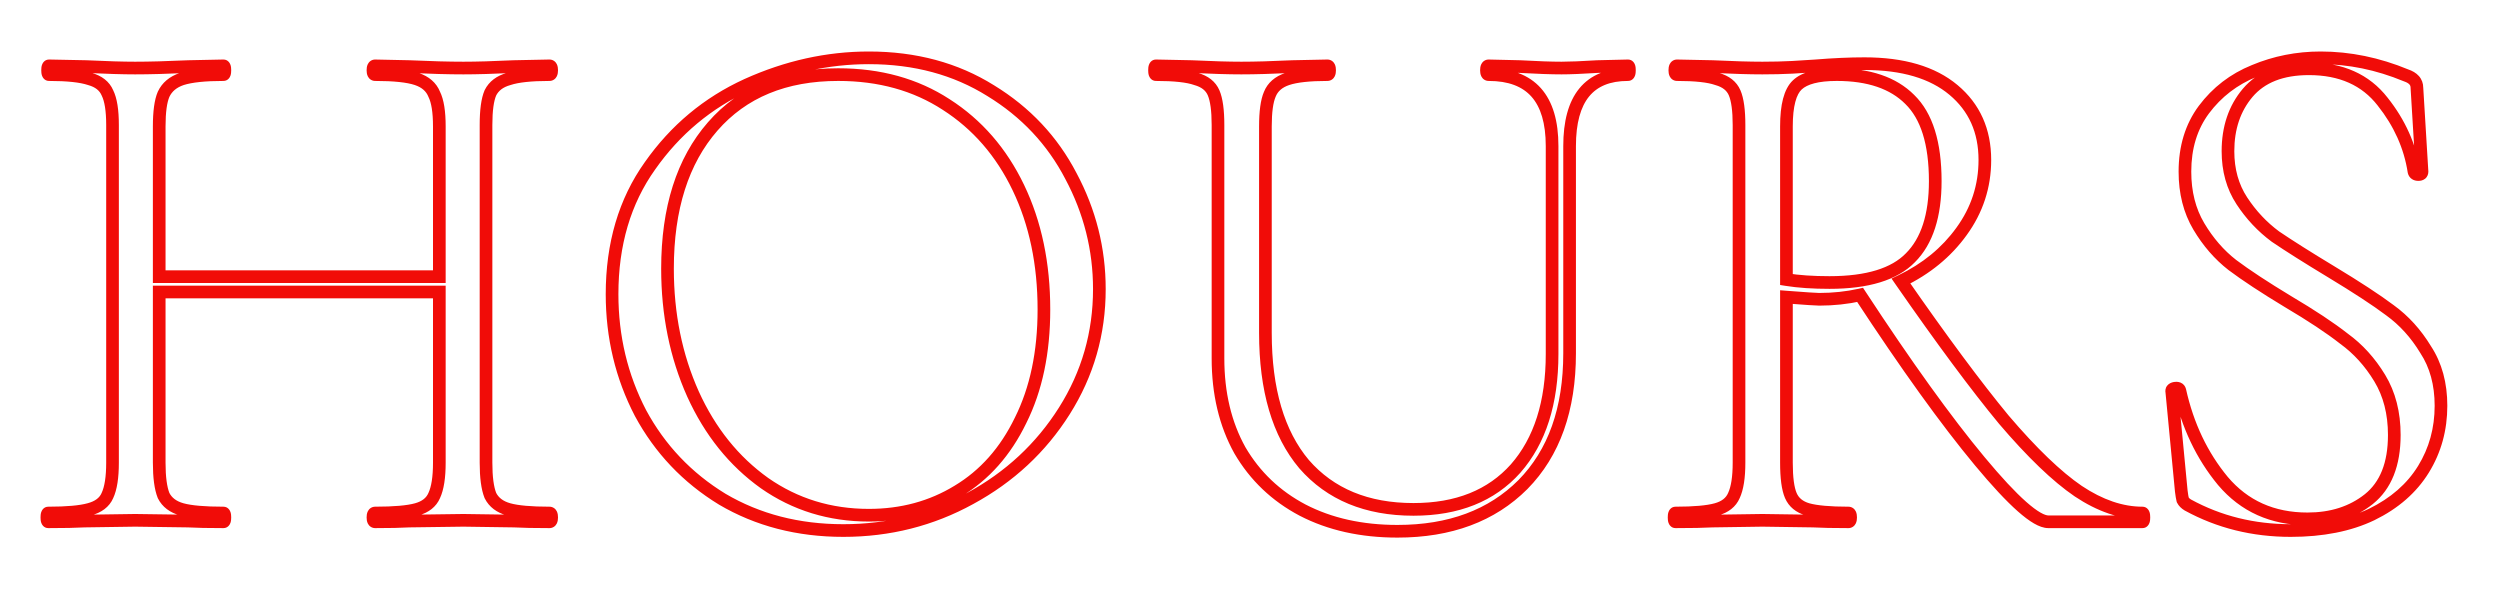 <svg width="987" height="233" viewBox="0 0 987 233" fill="none" xmlns="http://www.w3.org/2000/svg">
<g filter="url(#filter0_dd)">
<path d="M202.824 205.712L202.963 203.216L202.911 203.213L202.86 203.212L202.824 205.712ZM182.952 205.424L182.988 202.924L182.953 202.924L182.918 202.924L182.952 205.424ZM161.64 205.712L161.606 203.212L161.55 203.213L161.493 203.216L161.64 205.712ZM171.432 195.632L169.167 194.575L169.15 194.611L169.134 194.647L171.432 195.632ZM173.448 115.28H175.948V112.78H173.448V115.28ZM62.856 115.28V112.78H60.356V115.28H62.856ZM64.584 195.632L62.263 196.56L62.301 196.657L62.348 196.75L64.584 195.632ZM74.088 205.712L74.227 203.216L74.175 203.213L74.123 203.212L74.088 205.712ZM53.352 205.424L53.387 202.924L53.351 202.924L53.316 202.924L53.352 205.424ZM33.48 205.712L33.444 203.212L33.392 203.213L33.341 203.216L33.48 205.712ZM35.208 201.104L34.572 198.686L34.555 198.691L34.539 198.695L35.208 201.104ZM42.408 195.632L40.142 194.575L40.126 194.611L40.11 194.647L42.408 195.632ZM42.408 36.656L40.11 37.641L40.139 37.708L40.172 37.774L42.408 36.656ZM35.496 31.184L34.705 33.556L34.766 33.576L34.827 33.593L35.496 31.184ZM19.368 26L19.417 23.5L19.392 23.5H19.368V26ZM34.056 26.288L34.175 23.791L34.14 23.789L34.105 23.788L34.056 26.288ZM74.376 26.288L74.324 23.788L74.293 23.789L74.263 23.791L74.376 26.288ZM88.2 26V23.5H88.174L88.148 23.5L88.2 26ZM71.784 31.184L71.031 28.8L71.012 28.806L70.993 28.812L71.784 31.184ZM64.584 37.232L62.319 36.175L62.302 36.211L62.286 36.247L64.584 37.232ZM62.856 109.232H60.356V111.732H62.856V109.232ZM173.448 109.232V111.732H175.948V109.232H173.448ZM171.432 37.232L169.111 38.16L169.149 38.257L169.196 38.35L171.432 37.232ZM164.52 31.184L165.311 28.812L165.311 28.812L164.52 31.184ZM148.104 26L148.157 23.501L148.131 23.5H148.104V26ZM161.64 26.288L161.754 23.791L161.723 23.789L161.693 23.789L161.64 26.288ZM202.824 26.288L202.773 23.788L202.739 23.789L202.705 23.791L202.824 26.288ZM216.936 26V23.5H216.911L216.885 23.5L216.936 26ZM200.808 31.184L201.477 33.593L201.538 33.576L201.599 33.556L200.808 31.184ZM193.608 36.656L191.372 35.538L191.339 35.604L191.31 35.671L193.608 36.656ZM193.608 195.632L191.287 196.56L191.325 196.657L191.372 196.75L193.608 195.632ZM216.936 205.044C216.643 205.044 216.274 204.963 215.927 204.732C215.596 204.511 215.424 204.247 215.348 204.094C215.277 203.951 215.271 203.875 215.28 203.927C215.288 203.973 215.3 204.081 215.3 204.272H220.3C220.3 203.568 220.225 202.668 219.82 201.858C219.6 201.417 219.248 200.937 218.701 200.572C218.138 200.197 217.517 200.044 216.936 200.044V205.044ZM215.3 204.272C215.3 204.463 215.288 204.571 215.28 204.617C215.271 204.669 215.277 204.593 215.348 204.45C215.424 204.297 215.596 204.033 215.927 203.812C216.274 203.581 216.643 203.5 216.936 203.5V208.5C217.517 208.5 218.138 208.347 218.701 207.972C219.248 207.607 219.6 207.127 219.82 206.686C220.225 205.876 220.3 204.976 220.3 204.272H215.3ZM216.936 203.5C211.003 203.5 206.351 203.404 202.963 203.216L202.685 208.208C206.209 208.404 210.965 208.5 216.936 208.5V203.5ZM202.86 203.212L182.988 202.924L182.916 207.924L202.788 208.212L202.86 203.212ZM182.918 202.924L161.606 203.212L161.674 208.212L182.986 207.924L182.918 202.924ZM161.493 203.216C158.301 203.404 153.846 203.5 148.104 203.5V208.5C153.882 208.5 158.451 208.404 161.787 208.208L161.493 203.216ZM148.104 203.5C148.397 203.5 148.766 203.581 149.113 203.812C149.444 204.033 149.616 204.297 149.692 204.45C149.763 204.593 149.769 204.669 149.76 204.617C149.752 204.571 149.74 204.463 149.74 204.272H144.74C144.74 204.976 144.815 205.876 145.22 206.686C145.44 207.127 145.792 207.607 146.339 207.972C146.902 208.347 147.523 208.5 148.104 208.5V203.5ZM149.74 204.272C149.74 204.081 149.752 203.973 149.76 203.927C149.769 203.875 149.763 203.951 149.692 204.094C149.616 204.247 149.444 204.511 149.113 204.732C148.766 204.963 148.397 205.044 148.104 205.044V200.044C147.523 200.044 146.902 200.197 146.339 200.572C145.792 200.937 145.44 201.417 145.22 201.858C144.815 202.668 144.74 203.568 144.74 204.272H149.74ZM148.104 205.044C155.628 205.044 161.387 204.569 165.189 203.513L163.851 198.695C160.741 199.559 155.556 200.044 148.104 200.044V205.044ZM165.189 203.513C169.193 202.4 172.212 200.159 173.73 196.617L169.134 194.647C168.348 196.481 166.759 197.887 163.851 198.695L165.189 203.513ZM173.697 196.689C175.275 193.309 175.948 188.547 175.948 182.672H170.948C170.948 188.317 170.277 192.195 169.167 194.575L173.697 196.689ZM175.948 182.672V115.28H170.948V182.672H175.948ZM173.448 112.78H62.856V117.78H173.448V112.78ZM60.356 115.28V182.672H65.356V115.28H60.356ZM60.356 182.672C60.356 188.525 60.931 193.231 62.263 196.56L66.905 194.704C65.933 192.273 65.356 188.339 65.356 182.672H60.356ZM62.348 196.75C64.069 200.193 67.121 202.403 71.115 203.513L72.453 198.695C69.535 197.885 67.787 196.447 66.82 194.514L62.348 196.75ZM71.115 203.513C74.917 204.569 80.676 205.044 88.2 205.044V200.044C80.748 200.044 75.563 199.559 72.453 198.695L71.115 203.513ZM88.2 205.044C87.59 205.044 87.049 204.785 86.684 204.42C86.38 204.116 86.28 203.825 86.26 203.767C86.226 203.664 86.276 203.769 86.276 204.272H91.276C91.276 203.623 91.23 202.864 91.004 202.185C90.799 201.571 90.053 200.044 88.2 200.044V205.044ZM86.276 204.272C86.276 204.775 86.226 204.88 86.26 204.777C86.28 204.719 86.38 204.428 86.684 204.124C87.049 203.759 87.59 203.5 88.2 203.5V208.5C90.053 208.5 90.799 206.973 91.004 206.359C91.23 205.68 91.276 204.921 91.276 204.272H86.276ZM88.2 203.5C82.266 203.5 77.615 203.404 74.227 203.216L73.949 208.208C77.473 208.404 82.23 208.5 88.2 208.5V203.5ZM74.123 203.212L53.387 202.924L53.317 207.924L74.053 208.212L74.123 203.212ZM53.316 202.924L33.444 203.212L33.516 208.212L53.388 207.924L53.316 202.924ZM33.341 203.216C29.954 203.404 25.207 203.5 19.08 203.5V208.5C25.241 208.5 30.094 208.404 33.619 208.208L33.341 203.216ZM19.08 203.5C19.69 203.5 20.23 203.759 20.596 204.124C20.9 204.428 21 204.719 21.02 204.777C21.054 204.88 21.004 204.775 21.004 204.272H16.004C16.004 204.921 16.05 205.68 16.276 206.359C16.481 206.973 17.227 208.5 19.08 208.5V203.5ZM21.004 204.272C21.004 203.769 21.054 203.664 21.02 203.767C21 203.825 20.9 204.116 20.596 204.42C20.23 204.785 19.69 205.044 19.08 205.044V200.044C17.227 200.044 16.481 201.571 16.276 202.185C16.05 202.864 16.004 203.623 16.004 204.272H21.004ZM19.08 205.044C26.419 205.044 32.078 204.568 35.877 203.513L34.539 198.695C31.426 199.56 26.333 200.044 19.08 200.044V205.044ZM35.844 203.522C40.002 202.428 43.166 200.21 44.706 196.617L40.11 194.647C39.346 196.43 37.71 197.86 34.572 198.686L35.844 203.522ZM44.673 196.689C46.251 193.309 46.924 188.547 46.924 182.672H41.924C41.924 188.317 41.253 192.195 40.142 194.575L44.673 196.689ZM46.924 182.672V49.328H41.924V182.672H46.924ZM46.924 49.328C46.924 43.473 46.257 38.764 44.644 35.538L40.172 37.774C41.247 39.924 41.924 43.663 41.924 49.328H46.924ZM44.706 35.671C43.188 32.129 40.169 29.887 36.165 28.775L34.827 33.593C37.735 34.401 39.324 35.807 40.11 37.641L44.706 35.671ZM36.287 28.812C32.431 27.527 26.72 26.956 19.368 26.956V31.956C26.608 31.956 31.649 32.537 34.705 33.556L36.287 28.812ZM19.368 26.956C19.978 26.956 20.518 27.215 20.884 27.58C21.188 27.884 21.288 28.175 21.308 28.233C21.342 28.336 21.292 28.231 21.292 27.728H16.292C16.292 28.377 16.338 29.136 16.564 29.815C16.769 30.429 17.515 31.956 19.368 31.956V26.956ZM21.292 27.728C21.292 27.225 21.342 27.12 21.308 27.223C21.288 27.281 21.188 27.572 20.884 27.876C20.518 28.241 19.978 28.5 19.368 28.5V23.5C17.515 23.5 16.769 25.027 16.564 25.641C16.338 26.32 16.292 27.079 16.292 27.728H21.292ZM19.319 28.5L34.007 28.788L34.105 23.788L19.417 23.5L19.319 28.5ZM33.937 28.785C42.018 29.17 48.495 29.364 53.352 29.364V24.364C48.609 24.364 42.222 24.174 34.175 23.791L33.937 28.785ZM53.352 29.364C58.972 29.364 66.021 29.17 74.49 28.785L74.263 23.791C65.835 24.174 58.868 24.364 53.352 24.364V29.364ZM74.428 28.788L88.252 28.5L88.148 23.5L74.324 23.788L74.428 28.788ZM88.2 28.5C87.59 28.5 87.049 28.241 86.684 27.876C86.38 27.572 86.28 27.281 86.26 27.223C86.226 27.12 86.276 27.225 86.276 27.728H91.276C91.276 27.079 91.23 26.32 91.004 25.641C90.799 25.027 90.053 23.5 88.2 23.5V28.5ZM86.276 27.728C86.276 28.231 86.226 28.336 86.26 28.233C86.28 28.175 86.38 27.884 86.684 27.58C87.049 27.215 87.59 26.956 88.2 26.956V31.956C90.053 31.956 90.799 30.429 91.004 29.815C91.23 29.136 91.276 28.377 91.276 27.728H86.276ZM88.2 26.956C80.836 26.956 75.053 27.53 71.031 28.8L72.537 33.568C75.811 32.534 80.972 31.956 88.2 31.956V26.956ZM70.993 28.812C66.99 30.147 63.996 32.58 62.319 36.175L66.85 38.289C67.86 36.124 69.665 34.525 72.575 33.556L70.993 28.812ZM62.286 36.247C60.926 39.421 60.356 44.07 60.356 49.904H65.356C65.356 44.218 65.938 40.419 66.882 38.217L62.286 36.247ZM60.356 49.904V109.232H65.356V49.904H60.356ZM62.856 111.732H173.448V106.732H62.856V111.732ZM175.948 109.232V49.904H170.948V109.232H175.948ZM175.948 49.904C175.948 44.049 175.281 39.34 173.668 36.114L169.196 38.35C170.271 40.5 170.948 44.239 170.948 49.904H175.948ZM173.753 36.303C172.279 32.619 169.329 30.152 165.311 28.812L163.729 33.556C166.623 34.52 168.281 36.085 169.111 38.16L173.753 36.303ZM165.311 28.812C161.451 27.526 155.639 26.956 148.104 26.956V31.956C155.545 31.956 160.677 32.538 163.729 33.556L165.311 28.812ZM148.104 26.956C148.397 26.956 148.766 27.037 149.113 27.268C149.444 27.489 149.616 27.753 149.692 27.906C149.763 28.049 149.769 28.125 149.76 28.073C149.752 28.027 149.74 27.919 149.74 27.728H144.74C144.74 28.432 144.815 29.332 145.22 30.142C145.44 30.583 145.792 31.063 146.339 31.428C146.902 31.803 147.523 31.956 148.104 31.956V26.956ZM149.74 27.728C149.74 27.537 149.752 27.428 149.76 27.383C149.769 27.331 149.763 27.407 149.692 27.55C149.616 27.703 149.444 27.967 149.113 28.188C148.766 28.419 148.397 28.5 148.104 28.5V23.5C147.523 23.5 146.902 23.652 146.339 24.028C145.792 24.393 145.44 24.873 145.22 25.314C144.815 26.124 144.74 27.024 144.74 27.728H149.74ZM148.051 28.499L161.587 28.787L161.693 23.789L148.157 23.501L148.051 28.499ZM161.526 28.785C169.997 29.17 177.141 29.364 182.952 29.364V24.364C177.243 24.364 170.179 24.174 161.754 23.791L161.526 28.785ZM182.952 29.364C188.191 29.364 194.858 29.17 202.943 28.785L202.705 23.791C194.662 24.174 188.081 24.364 182.952 24.364V29.364ZM202.875 28.788L216.987 28.5L216.885 23.5L202.773 23.788L202.875 28.788ZM216.936 28.5C216.643 28.5 216.274 28.419 215.927 28.188C215.596 27.967 215.424 27.703 215.348 27.55C215.277 27.407 215.271 27.331 215.28 27.383C215.288 27.428 215.3 27.537 215.3 27.728H220.3C220.3 27.024 220.225 26.124 219.82 25.314C219.6 24.873 219.248 24.393 218.701 24.028C218.138 23.653 217.517 23.5 216.936 23.5V28.5ZM215.3 27.728C215.3 27.919 215.288 28.027 215.28 28.073C215.271 28.125 215.277 28.049 215.348 27.906C215.424 27.753 215.596 27.489 215.927 27.268C216.274 27.037 216.643 26.956 216.936 26.956V31.956C217.517 31.956 218.138 31.803 218.701 31.428C219.248 31.063 219.6 30.583 219.82 30.142C220.225 29.332 220.3 28.432 220.3 27.728H215.3ZM216.936 26.956C209.585 26.956 203.873 27.527 200.017 28.812L201.599 33.556C204.655 32.537 209.695 31.956 216.936 31.956V26.956ZM200.139 28.775C196.145 29.884 193.093 32.095 191.372 35.538L195.844 37.774C196.811 35.841 198.559 34.403 201.477 33.593L200.139 28.775ZM191.31 35.671C189.95 38.845 189.38 43.494 189.38 49.328H194.38C194.38 43.642 194.962 39.843 195.906 37.641L191.31 35.671ZM189.38 49.328V182.672H194.38V49.328H189.38ZM189.38 182.672C189.38 188.525 189.955 193.231 191.287 196.56L195.929 194.704C194.957 192.273 194.38 188.339 194.38 182.672H189.38ZM191.372 196.75C193.093 200.193 196.145 202.403 200.139 203.513L201.477 198.695C198.559 197.885 196.811 196.447 195.844 194.514L191.372 196.75ZM200.139 203.513C203.938 204.568 209.597 205.044 216.936 205.044V200.044C209.683 200.044 204.59 199.56 201.477 198.695L200.139 203.513ZM285.131 197.072L283.828 199.205L283.845 199.216L283.862 199.226L285.131 197.072ZM252.875 163.088L250.657 164.241L250.666 164.259L250.676 164.277L252.875 163.088ZM256.619 65.456L258.655 66.906L258.66 66.9L258.665 66.893L256.619 65.456ZM294.923 33.488L293.895 31.209L293.885 31.214L294.923 33.488ZM391.115 35.792L389.79 37.912L389.801 37.919L389.812 37.925L391.115 35.792ZM422.795 69.488L420.578 70.642L420.584 70.654L420.59 70.666L422.795 69.488ZM383.051 196.784L381.858 194.587L381.846 194.593L383.051 196.784ZM378.155 193.904L376.869 191.76L376.86 191.765L376.852 191.771L378.155 193.904ZM402.923 165.968L400.687 164.85L400.68 164.864L400.673 164.878L402.923 165.968ZM402.059 74.096L399.805 75.177L399.805 75.177L402.059 74.096ZM373.547 41.264L372.184 43.359L372.191 43.364L372.199 43.369L373.547 41.264ZM281.387 49.904L279.504 48.26L279.504 48.26L281.387 49.904ZM273.611 155.6L271.33 156.623L271.335 156.635L273.611 155.6ZM301.835 190.736L300.382 192.77L300.393 192.778L300.404 192.786L301.835 190.736ZM332.939 206.956C315.485 206.956 299.995 202.926 286.4 194.918L283.862 199.226C298.3 207.73 314.682 211.956 332.939 211.956V206.956ZM286.435 194.939C272.986 186.72 262.544 175.718 255.075 161.899L250.676 164.277C258.567 178.874 269.628 190.528 283.828 199.205L286.435 194.939ZM255.093 161.935C247.798 147.906 244.143 132.655 244.143 116.144H239.143C239.143 133.425 242.976 149.47 250.657 164.241L255.093 161.935ZM244.143 116.144C244.143 96.808 249.017 80.438 258.655 66.906L254.583 64.005C244.254 78.506 239.143 95.928 239.143 116.144H244.143ZM258.665 66.893C268.398 53.043 280.821 42.678 295.962 35.762L293.885 31.214C277.922 38.505 264.809 49.453 254.574 64.019L258.665 66.893ZM295.951 35.767C311.392 28.8 327.074 25.332 343.019 25.332V20.332C326.324 20.332 309.943 23.968 293.895 31.209L295.951 35.767ZM343.019 25.332C360.848 25.332 376.41 29.549 389.79 37.912L392.44 33.672C378.173 24.755 361.67 20.332 343.019 20.332V25.332ZM389.812 37.925C403.258 46.142 413.497 57.04 420.578 70.642L425.013 68.334C417.501 53.904 406.621 42.338 392.419 33.659L389.812 37.925ZM420.59 70.666C427.886 84.323 431.527 98.799 431.527 114.128H436.527C436.527 97.969 432.68 82.685 425 68.31L420.59 70.666ZM431.527 114.128C431.527 131.134 427.05 146.702 418.09 160.889L422.317 163.559C431.789 148.562 436.527 132.066 436.527 114.128H431.527ZM418.09 160.889C409.108 175.11 397.045 186.338 381.858 194.587L384.245 198.981C400.162 190.334 412.867 178.522 422.317 163.559L418.09 160.889ZM381.846 194.593C366.867 202.832 350.579 206.956 332.939 206.956V211.956C351.396 211.956 368.516 207.632 384.256 198.975L381.846 194.593ZM343.019 205.908C356.5 205.908 368.669 202.631 379.459 196.037L376.852 191.771C366.905 197.849 355.651 200.908 343.019 200.908V205.908ZM379.441 196.048C390.463 189.435 399.033 179.734 405.173 167.058L400.673 164.878C394.909 176.778 386.967 185.701 376.869 191.76L379.441 196.048ZM405.159 167.086C411.512 154.38 414.639 139.389 414.639 122.192H409.639C409.639 138.787 406.622 152.98 400.687 164.85L405.159 167.086ZM414.639 122.192C414.639 103.83 411.219 87.419 404.314 73.015L399.805 75.177C406.339 88.805 409.639 104.458 409.639 122.192H414.639ZM404.314 73.015C397.406 58.609 387.601 47.298 374.896 39.159L372.199 43.369C384.07 50.974 393.272 61.551 399.805 75.177L404.314 73.015ZM374.911 39.169C362.358 30.999 347.662 26.956 330.923 26.956V31.956C346.824 31.956 360.545 35.785 372.184 43.359L374.911 39.169ZM330.923 26.956C309.215 26.956 291.964 33.991 279.504 48.26L283.27 51.548C294.619 38.553 310.392 31.956 330.923 31.956V26.956ZM279.504 48.26C267.091 62.475 261.031 81.845 261.031 106.064H266.031C266.031 82.667 271.875 64.597 283.27 51.548L279.504 48.26ZM261.031 106.064C261.031 124.429 264.452 141.295 271.33 156.623L275.892 154.577C269.33 139.953 266.031 123.795 266.031 106.064H261.031ZM271.335 156.635C278.22 171.78 287.896 183.852 300.382 192.77L303.288 188.702C291.582 180.34 282.443 168.988 275.887 154.565L271.335 156.635ZM300.404 192.786C312.938 201.539 327.17 205.908 343.019 205.908V200.908C328.149 200.908 314.925 196.829 303.267 188.686L300.404 192.786ZM587.711 26L587.769 23.501L587.74 23.5H587.711V26ZM600.095 26.288L600.234 23.792L600.194 23.79L600.153 23.789L600.095 26.288ZM630.623 26.288L630.564 23.789L630.515 23.79L630.467 23.793L630.623 26.288ZM642.719 26V23.5H642.69L642.66 23.501L642.719 26ZM601.247 191.312L603.015 193.08L603.022 193.073L603.029 193.066L601.247 191.312ZM514.271 201.392L513.105 203.603L513.113 203.608L513.122 203.612L514.271 201.392ZM489.503 177.776L487.318 178.99L487.331 179.014L487.345 179.038L489.503 177.776ZM479.135 36.656L476.837 37.641L476.837 37.641L479.135 36.656ZM472.223 31.184L471.391 33.541L471.472 33.57L471.554 33.593L472.223 31.184ZM456.383 26L456.434 23.5L456.409 23.5H456.383V26ZM470.495 26.288L470.614 23.791L470.58 23.789L470.546 23.788L470.495 26.288ZM510.239 26.288L510.187 23.788L510.154 23.789L510.12 23.791L510.239 26.288ZM524.063 26V23.5H524.037L524.011 23.5L524.063 26ZM508.223 31.184L507.433 28.812L507.433 28.812L508.223 31.184ZM501.311 37.232L503.609 38.217L503.621 38.189L503.632 38.16L501.311 37.232ZM514.847 183.248L512.934 184.857L512.948 184.874L512.962 184.89L514.847 183.248ZM598.367 184.976L600.232 186.641L600.239 186.633L600.247 186.625L598.367 184.976ZM615.267 57.68C615.267 47.955 613.115 40.194 608.373 34.852C603.58 29.453 596.531 26.956 587.711 26.956V31.956C595.596 31.956 601.075 34.163 604.634 38.172C608.243 42.237 610.267 48.589 610.267 57.68H615.267ZM587.711 26.956C588.005 26.956 588.373 27.037 588.72 27.268C589.051 27.489 589.223 27.753 589.299 27.906C589.371 28.049 589.376 28.125 589.367 28.073C589.36 28.027 589.347 27.919 589.347 27.728H584.347C584.347 28.432 584.422 29.332 584.827 30.142C585.047 30.583 585.399 31.063 585.947 31.428C586.509 31.803 587.13 31.956 587.711 31.956V26.956ZM589.347 27.728C589.347 27.537 589.36 27.428 589.367 27.383C589.376 27.331 589.371 27.407 589.299 27.55C589.223 27.703 589.051 27.967 588.72 28.188C588.373 28.419 588.005 28.5 587.711 28.5V23.5C587.13 23.5 586.509 23.652 585.947 24.028C585.399 24.393 585.047 24.873 584.827 25.314C584.422 26.124 584.347 27.024 584.347 27.728H589.347ZM587.653 28.499L600.037 28.787L600.153 23.789L587.769 23.501L587.653 28.499ZM599.957 28.784C606.887 29.169 612.412 29.364 616.511 29.364V24.364C612.547 24.364 607.127 24.175 600.234 23.792L599.957 28.784ZM616.511 29.364C619.854 29.364 624.62 29.168 630.779 28.783L630.467 23.793C624.338 24.176 619.696 24.364 616.511 24.364V29.364ZM630.683 28.787L642.779 28.499L642.66 23.501L630.564 23.789L630.683 28.787ZM642.719 28.5C642.109 28.5 641.569 28.241 641.203 27.876C640.9 27.572 640.799 27.281 640.78 27.223C640.745 27.12 640.795 27.225 640.795 27.728H645.795C645.795 27.079 645.749 26.32 645.523 25.641C645.318 25.027 644.572 23.5 642.719 23.5V28.5ZM640.795 27.728C640.795 28.231 640.745 28.336 640.78 28.233C640.799 28.175 640.9 27.884 641.203 27.58C641.569 27.215 642.109 26.956 642.719 26.956V31.956C644.572 31.956 645.318 30.429 645.523 29.815C645.749 29.136 645.795 28.377 645.795 27.728H640.795ZM642.719 26.956C634.505 26.956 627.939 29.496 623.503 34.931C619.145 40.269 617.179 47.996 617.179 57.68H622.179C622.179 48.548 624.053 42.163 627.376 38.093C630.619 34.12 635.574 31.956 642.719 31.956V26.956ZM617.179 57.68V139.472H622.179V57.68H617.179ZM617.179 139.472C617.179 161.075 611.181 177.66 599.466 189.558L603.029 193.066C615.89 180.004 622.179 162.029 622.179 139.472H617.179ZM599.479 189.544C587.749 201.274 571.922 207.244 551.711 207.244V212.244C572.973 212.244 590.169 205.926 603.015 193.08L599.479 189.544ZM551.711 207.244C537.834 207.244 525.761 204.527 515.421 199.172L513.122 203.612C524.286 209.393 537.172 212.244 551.711 212.244V207.244ZM515.437 199.181C505.285 193.827 497.375 186.282 491.661 176.514L487.345 179.038C493.536 189.622 502.138 197.821 513.105 203.603L515.437 199.181ZM491.689 176.562C486.167 166.623 483.363 154.958 483.363 141.488H478.363C478.363 155.666 481.32 168.193 487.318 178.99L491.689 176.562ZM483.363 141.488V49.328H478.363V141.488H483.363ZM483.363 49.328C483.363 43.494 482.793 38.845 481.433 35.671L476.837 37.641C477.781 39.843 478.363 43.642 478.363 49.328H483.363ZM481.433 35.671C479.915 32.129 476.897 29.887 472.892 28.775L471.554 33.593C474.462 34.401 476.052 35.807 476.837 37.641L481.433 35.671ZM473.055 28.826C469.364 27.524 463.72 26.956 456.383 26.956V31.956C463.639 31.956 468.554 32.54 471.391 33.541L473.055 28.826ZM456.383 26.956C456.994 26.956 457.534 27.215 457.899 27.58C458.203 27.884 458.303 28.175 458.323 28.233C458.357 28.336 458.307 28.231 458.307 27.728H453.307C453.307 28.377 453.353 29.136 453.58 29.815C453.784 30.429 454.531 31.956 456.383 31.956V26.956ZM458.307 27.728C458.307 27.225 458.357 27.12 458.323 27.223C458.303 27.281 458.203 27.572 457.899 27.876C457.534 28.241 456.994 28.5 456.383 28.5V23.5C454.531 23.5 453.784 25.027 453.58 25.641C453.353 26.32 453.307 27.079 453.307 27.728H458.307ZM456.332 28.5L470.444 28.788L470.546 23.788L456.434 23.5L456.332 28.5ZM470.376 28.785C478.459 29.17 485.031 29.364 490.079 29.364V24.364C485.143 24.364 478.659 24.174 470.614 23.791L470.376 28.785ZM490.079 29.364C495.509 29.364 502.272 29.17 510.358 28.785L510.12 23.791C502.078 24.174 495.401 24.364 490.079 24.364V29.364ZM510.291 28.788L524.115 28.5L524.011 23.5L510.187 23.788L510.291 28.788ZM524.063 28.5C523.77 28.5 523.401 28.419 523.055 28.188C522.723 27.967 522.551 27.703 522.475 27.55C522.404 27.407 522.399 27.331 522.407 27.383C522.415 27.428 522.427 27.537 522.427 27.728H527.427C527.427 27.024 527.353 26.124 526.947 25.314C526.727 24.873 526.375 24.393 525.828 24.028C525.265 23.652 524.645 23.5 524.063 23.5V28.5ZM522.427 27.728C522.427 27.919 522.415 28.027 522.407 28.073C522.399 28.125 522.404 28.049 522.475 27.906C522.551 27.753 522.723 27.489 523.055 27.268C523.401 27.037 523.77 26.956 524.063 26.956V31.956C524.645 31.956 525.265 31.803 525.828 31.428C526.375 31.063 526.727 30.583 526.947 30.142C527.353 29.332 527.427 28.432 527.427 27.728H522.427ZM524.063 26.956C516.895 26.956 511.284 27.529 507.433 28.812L509.014 33.556C512.075 32.535 517.023 31.956 524.063 31.956V26.956ZM507.433 28.812C503.414 30.152 500.464 32.619 498.99 36.303L503.632 38.16C504.463 36.085 506.121 34.52 509.014 33.556L507.433 28.812ZM499.013 36.247C497.653 39.421 497.083 44.07 497.083 49.904H502.083C502.083 44.218 502.665 40.419 503.609 38.217L499.013 36.247ZM497.083 49.904V131.408H502.083V49.904H497.083ZM497.083 131.408C497.083 154.217 502.247 172.154 512.934 184.857L516.76 181.639C507.095 170.15 502.083 153.527 502.083 131.408H497.083ZM512.962 184.89C523.886 197.432 539.026 203.604 558.047 203.604V198.604C540.204 198.604 526.544 192.872 516.732 181.606L512.962 184.89ZM558.047 203.604C575.885 203.604 590.064 198.029 600.232 186.641L596.502 183.311C587.471 193.427 574.77 198.604 558.047 198.604V203.604ZM600.247 186.625C610.36 175.096 615.267 159.37 615.267 139.76H610.267C610.267 158.55 605.575 172.968 596.488 183.327L600.247 186.625ZM615.267 139.76V57.68H610.267V139.76H615.267ZM781.605 182.096L779.683 183.694L779.683 183.694L781.605 182.096ZM734.373 116.432L736.464 115.062L735.517 113.617L733.831 113.992L734.373 116.432ZM705.285 117.296L705.477 114.803L702.785 114.596V117.296H705.285ZM707.013 195.632L704.715 196.617L704.715 196.617L707.013 195.632ZM713.637 201.104L712.932 203.502L712.95 203.508L712.968 203.513L713.637 201.104ZM715.653 205.712L715.792 203.216L715.74 203.213L715.689 203.212L715.653 205.712ZM695.781 205.424L695.817 202.924L695.781 202.924L695.744 202.924L695.781 205.424ZM676.197 205.712L676.16 203.212L676.109 203.213L676.058 203.216L676.197 205.712ZM677.637 201.104L678.306 203.513L678.306 203.513L677.637 201.104ZM684.549 195.632L682.284 194.575L682.267 194.611L682.251 194.647L684.549 195.632ZM684.837 36.656L682.539 37.641L682.539 37.641L684.837 36.656ZM677.925 31.184L677.093 33.541L677.174 33.57L677.256 33.593L677.925 31.184ZM662.085 26L662.136 23.5L662.111 23.5H662.085V26ZM676.197 26.288L676.316 23.791L676.282 23.789L676.248 23.788L676.197 26.288ZM707.589 26.576L707.458 24.079L707.458 24.079L707.589 26.576ZM716.805 26L716.997 28.493L717.007 28.492L716.805 26ZM771.237 35.504L769.632 37.421L769.632 37.421L771.237 35.504ZM774.405 91.376L772.383 89.906L772.377 89.914L774.405 91.376ZM750.501 110.96L749.418 108.707L746.775 109.977L748.447 112.386L750.501 110.96ZM791.109 165.68L789.182 167.272L789.194 167.287L789.207 167.302L791.109 165.68ZM820.485 193.904L819.077 195.97L819.087 195.977L819.098 195.984L820.485 193.904ZM705.285 110.384H702.785V112.516L704.89 112.853L705.285 110.384ZM754.245 101.744L752.477 99.976L752.464 99.989L752.451 100.003L754.245 101.744ZM753.957 39.248L752.189 41.016L752.202 41.029L752.215 41.041L753.957 39.248ZM845.829 205.044C845.219 205.044 844.679 204.785 844.313 204.42C844.009 204.116 843.909 203.825 843.889 203.767C843.855 203.664 843.905 203.769 843.905 204.272H848.905C848.905 203.623 848.859 202.864 848.633 202.185C848.428 201.571 847.682 200.044 845.829 200.044V205.044ZM843.905 204.272C843.905 204.775 843.855 204.88 843.889 204.777C843.909 204.719 844.009 204.428 844.313 204.124C844.679 203.759 845.219 203.5 845.829 203.5V208.5C847.682 208.5 848.428 206.973 848.633 206.359C848.859 205.68 848.905 204.921 848.905 204.272H843.905ZM845.829 203.5H808.677V208.5H845.829V203.5ZM808.677 203.5C808.116 203.5 807.105 203.246 805.533 202.34C804.003 201.458 802.151 200.081 799.964 198.15C795.592 194.29 790.119 188.427 783.527 180.498L779.683 183.694C786.339 191.701 792.002 197.79 796.654 201.898C798.979 203.951 801.111 205.562 803.037 206.672C804.921 207.758 806.838 208.5 808.677 208.5V203.5ZM783.527 180.498C770.365 164.665 754.679 142.864 736.464 115.062L732.282 117.802C750.547 145.68 766.349 167.655 779.683 183.694L783.527 180.498ZM733.831 113.992C728.833 115.102 723.639 115.66 718.245 115.66V120.66C723.987 120.66 729.545 120.066 734.915 118.872L733.831 113.992ZM718.245 115.66C717.216 115.66 713.029 115.384 705.477 114.803L705.093 119.789C712.517 120.36 716.97 120.66 718.245 120.66V115.66ZM702.785 117.296V182.672H707.785V117.296H702.785ZM702.785 182.672C702.785 188.684 703.352 193.436 704.715 196.617L709.311 194.647C708.37 192.452 707.785 188.564 707.785 182.672H702.785ZM704.715 196.617C706.21 200.106 709.083 202.37 712.932 203.502L714.342 198.706C711.663 197.918 710.12 196.534 709.311 194.647L704.715 196.617ZM712.968 203.513C716.767 204.568 722.426 205.044 729.765 205.044V200.044C722.512 200.044 717.419 199.56 714.306 198.695L712.968 203.513ZM729.765 205.044C729.472 205.044 729.103 204.963 728.756 204.732C728.425 204.511 728.253 204.247 728.177 204.094C728.106 203.951 728.1 203.875 728.109 203.927C728.117 203.973 728.129 204.081 728.129 204.272H733.129C733.129 203.568 733.054 202.668 732.649 201.858C732.429 201.417 732.077 200.937 731.53 200.572C730.967 200.197 730.346 200.044 729.765 200.044V205.044ZM728.129 204.272C728.129 204.463 728.117 204.571 728.109 204.617C728.1 204.669 728.106 204.593 728.177 204.45C728.253 204.297 728.425 204.033 728.756 203.812C729.103 203.581 729.472 203.5 729.765 203.5V208.5C730.346 208.5 730.967 208.347 731.53 207.972C732.077 207.607 732.429 207.127 732.649 206.686C733.054 205.876 733.129 204.976 733.129 204.272H728.129ZM729.765 203.5C723.832 203.5 719.18 203.404 715.792 203.216L715.514 208.208C719.038 208.404 723.794 208.5 729.765 208.5V203.5ZM715.689 203.212L695.817 202.924L695.745 207.924L715.617 208.212L715.689 203.212ZM695.744 202.924L676.16 203.212L676.234 208.212L695.818 207.924L695.744 202.924ZM676.058 203.216C672.672 203.404 667.83 203.5 661.509 203.5V208.5C667.86 208.5 672.81 208.404 676.336 208.208L676.058 203.216ZM661.509 203.5C662.119 203.5 662.659 203.759 663.025 204.124C663.329 204.428 663.429 204.719 663.449 204.777C663.483 204.88 663.433 204.775 663.433 204.272H658.433C658.433 204.921 658.479 205.68 658.705 206.359C658.91 206.973 659.656 208.5 661.509 208.5V203.5ZM663.433 204.272C663.433 203.769 663.483 203.664 663.449 203.767C663.429 203.825 663.329 204.116 663.025 204.42C662.659 204.785 662.119 205.044 661.509 205.044V200.044C659.656 200.044 658.91 201.571 658.705 202.185C658.479 202.864 658.433 203.623 658.433 204.272H663.433ZM661.509 205.044C668.848 205.044 674.507 204.568 678.306 203.513L676.968 198.695C673.855 199.56 668.762 200.044 661.509 200.044V205.044ZM678.306 203.513C682.31 202.4 685.329 200.159 686.847 196.617L682.251 194.647C681.465 196.481 679.876 197.887 676.968 198.695L678.306 203.513ZM686.814 196.689C688.392 193.309 689.065 188.547 689.065 182.672H684.065C684.065 188.317 683.394 192.195 682.284 194.575L686.814 196.689ZM689.065 182.672V49.328H684.065V182.672H689.065ZM689.065 49.328C689.065 43.494 688.495 38.845 687.135 35.671L682.539 37.641C683.483 39.843 684.065 43.642 684.065 49.328H689.065ZM687.135 35.671C685.617 32.129 682.598 29.887 678.594 28.775L677.256 33.593C680.164 34.401 681.753 35.807 682.539 37.641L687.135 35.671ZM678.757 28.826C675.066 27.524 669.422 26.956 662.085 26.956V31.956C669.34 31.956 674.256 32.54 677.093 33.541L678.757 28.826ZM662.085 26.956C662.378 26.956 662.747 27.037 663.094 27.268C663.425 27.489 663.597 27.753 663.673 27.906C663.744 28.049 663.75 28.125 663.741 28.073C663.733 28.027 663.721 27.919 663.721 27.728H658.721C658.721 28.432 658.796 29.332 659.201 30.142C659.421 30.583 659.773 31.063 660.32 31.428C660.883 31.803 661.504 31.956 662.085 31.956V26.956ZM663.721 27.728C663.721 27.537 663.733 27.428 663.741 27.383C663.75 27.331 663.744 27.407 663.673 27.55C663.597 27.703 663.425 27.967 663.094 28.188C662.747 28.419 662.378 28.5 662.085 28.5V23.5C661.504 23.5 660.883 23.652 660.32 24.028C659.773 24.393 659.421 24.873 659.201 25.314C658.796 26.124 658.721 27.024 658.721 27.728H663.721ZM662.034 28.5L676.146 28.788L676.248 23.788L662.136 23.5L662.034 28.5ZM676.078 28.785C684.161 29.17 690.733 29.364 695.781 29.364V24.364C690.845 24.364 684.361 24.174 676.316 23.791L676.078 28.785ZM695.781 29.364C700.042 29.364 704.023 29.267 707.72 29.073L707.458 24.079C703.859 24.269 699.968 24.364 695.781 24.364V29.364ZM707.72 29.073C711.38 28.88 714.474 28.687 716.997 28.493L716.613 23.507C714.144 23.697 711.094 23.888 707.458 24.079L707.72 29.073ZM717.007 28.492C724.059 27.92 730.422 27.636 736.101 27.636V22.636C730.26 22.636 723.759 22.928 716.603 23.508L717.007 28.492ZM736.101 27.636C750.919 27.636 761.979 31.014 769.632 37.421L772.842 33.587C763.983 26.17 751.619 22.636 736.101 22.636V27.636ZM769.632 37.421C777.277 43.821 781.121 52.313 781.121 63.152H786.121C786.121 50.951 781.709 41.011 772.842 33.587L769.632 37.421ZM781.121 63.152C781.121 72.987 778.219 81.881 772.383 89.906L776.427 92.846C782.879 83.975 786.121 74.053 786.121 63.152H781.121ZM772.377 89.914C766.69 97.802 759.06 104.071 749.418 108.707L751.584 113.213C761.91 108.249 770.216 101.462 776.433 92.838L772.377 89.914ZM748.447 112.386C764.593 135.644 778.174 153.947 789.182 167.272L793.036 164.088C782.156 150.917 768.665 132.74 752.555 109.534L748.447 112.386ZM789.207 167.302C800.404 180.43 810.363 190.028 819.077 195.97L821.893 191.838C813.711 186.26 804.086 177.042 793.011 164.058L789.207 167.302ZM819.098 195.984C828.043 201.947 836.966 205.044 845.829 205.044V200.044C838.18 200.044 830.207 197.381 821.872 191.824L819.098 195.984ZM704.89 112.853C709.856 113.647 715.658 114.036 722.277 114.036V109.036C715.84 109.036 710.314 108.657 705.68 107.915L704.89 112.853ZM722.277 114.036C737.512 114.036 749.005 110.733 756.039 103.485L752.451 100.003C746.813 105.811 736.994 109.036 722.277 109.036V114.036ZM756.013 103.512C763.193 96.332 766.537 85.485 766.537 71.504H761.537C761.537 84.787 758.353 94.1 752.477 99.976L756.013 103.512ZM766.537 71.504C766.537 56.243 763.126 44.67 755.699 37.455L752.215 41.041C758.228 46.882 761.537 56.813 761.537 71.504H766.537ZM755.725 37.48C748.575 30.331 738.239 26.956 725.157 26.956V31.956C737.419 31.956 746.283 35.109 752.189 41.016L755.725 37.48ZM725.157 26.956C717.538 26.956 711.511 28.289 707.899 31.66L711.311 35.316C713.459 33.311 717.8 31.956 725.157 31.956V26.956ZM707.899 31.66C705.995 33.438 704.738 35.968 703.947 38.972C703.154 41.987 702.785 45.65 702.785 49.904H707.785C707.785 45.902 708.136 42.701 708.783 40.244C709.432 37.776 710.335 36.226 711.311 35.316L707.899 31.66ZM702.785 49.904V110.384H707.785V49.904H702.785ZM885.076 79.28L887.167 77.91L887.167 77.91L885.076 79.28ZM898.324 93.392L896.836 95.401L896.877 95.432L896.92 95.461L898.324 93.392ZM920.212 107.216L918.919 109.356L918.92 109.356L920.212 107.216ZM943.54 122.48L942.04 124.48L942.057 124.493L942.073 124.505L943.54 122.48ZM957.652 138.032L955.514 139.328L955.537 139.366L955.562 139.404L957.652 138.032ZM936.34 203.12L937.418 205.375L937.429 205.37L937.439 205.366L936.34 203.12ZM863.764 199.376L862.478 201.52L862.52 201.545L862.564 201.569L863.764 199.376ZM861.748 197.36L859.322 197.966L859.389 198.233L859.512 198.478L861.748 197.36ZM861.172 193.904L858.683 194.142L858.687 194.178L858.691 194.214L861.172 193.904ZM857.428 154.736L859.916 154.498L859.899 154.312L859.853 154.13L857.428 154.736ZM858.58 153.296L858.169 150.83L858.129 150.837L858.089 150.845L858.58 153.296ZM860.596 154.16L863.036 153.618L863.029 153.586L863.021 153.554L860.596 154.16ZM877.588 189.872L875.661 191.465L875.67 191.476L875.679 191.487L877.588 189.872ZM935.188 197.072L936.742 199.03L936.749 199.024L935.188 197.072ZM939.508 149.264L941.646 147.968L941.646 147.968L939.508 149.264ZM925.396 133.712L923.851 135.678L923.89 135.708L923.929 135.737L925.396 133.712ZM903.22 119.024L901.927 121.164L901.937 121.17L901.946 121.175L903.22 119.024ZM881.332 104.624L879.797 106.597L879.814 106.611L879.832 106.624L881.332 104.624ZM868.084 89.36L870.233 88.084L870.233 88.084L868.084 89.36ZM870.1 43.28L868.1 41.78L868.093 41.789L870.1 43.28ZM889.972 28.016L890.91 30.333L890.923 30.328L890.937 30.322L889.972 28.016ZM949.876 29.744L948.92 32.054L949.001 32.088L949.085 32.116L949.876 29.744ZM954.196 34.64H951.696V34.716L951.7 34.792L954.196 34.64ZM956.212 67.76H958.712V67.684L958.707 67.608L956.212 67.76ZM953.044 67.76L950.573 68.14L950.59 68.254L950.618 68.366L953.044 67.76ZM940.66 40.112L938.686 41.647L938.695 41.658L938.703 41.668L940.66 40.112ZM887.38 36.656L885.473 35.039L885.469 35.044L887.38 36.656ZM877.104 59.696C877.104 67.608 879.037 74.625 882.985 80.65L887.167 77.91C883.818 72.799 882.104 66.76 882.104 59.696H877.104ZM882.985 80.65C886.789 86.457 891.407 91.38 896.836 95.401L899.812 91.383C894.873 87.724 890.658 83.239 887.167 77.91L882.985 80.65ZM896.92 95.461C902.348 99.144 909.686 103.778 918.919 109.356L921.505 105.076C912.305 99.518 905.051 94.936 899.728 91.323L896.92 95.461ZM918.92 109.356C929.069 115.484 936.763 120.522 942.04 124.48L945.04 120.48C939.565 116.374 931.706 111.236 921.504 105.076L918.92 109.356ZM942.073 124.505C947.351 128.326 951.833 133.255 955.514 139.328L959.79 136.736C955.79 130.137 950.865 124.698 945.006 120.455L942.073 124.505ZM955.562 139.404C959.282 145.073 961.2 151.968 961.2 160.208H966.2C966.2 151.168 964.085 143.279 959.742 136.66L955.562 139.404ZM961.2 160.208C961.2 168.985 959.012 176.879 954.659 183.954L958.917 186.574C963.779 178.673 966.2 169.863 966.2 160.208H961.2ZM954.659 183.954C950.333 190.984 943.902 196.636 935.241 200.874L937.439 205.366C946.826 200.772 954.027 194.52 958.917 186.574L954.659 183.954ZM935.261 200.865C926.845 204.89 916.578 206.956 904.372 206.956V211.956C917.126 211.956 928.17 209.798 937.418 205.375L935.261 200.865ZM904.372 206.956C889.983 206.956 876.863 203.69 864.963 197.183L862.564 201.569C875.241 208.502 889.193 211.956 904.372 211.956V206.956ZM865.05 197.232C864.376 196.828 864.1 196.473 863.984 196.242L859.512 198.478C860.164 199.783 861.232 200.772 862.478 201.52L865.05 197.232ZM864.173 196.754C864.019 196.136 863.841 195.105 863.652 193.594L858.691 194.214C858.886 195.775 859.093 197.048 859.322 197.966L864.173 196.754ZM863.66 193.666L859.916 154.498L854.939 154.974L858.683 194.142L863.66 193.666ZM859.853 154.13C859.866 154.181 859.9 154.35 859.863 154.594C859.822 154.858 859.709 155.131 859.524 155.362C859.186 155.785 858.845 155.792 859.07 155.747L858.089 150.845C857.354 150.992 856.342 151.335 855.62 152.238C854.805 153.257 854.777 154.44 855.002 155.342L859.853 154.13ZM858.991 155.762C859.066 155.749 859.123 155.743 859.163 155.74C859.204 155.738 859.222 155.739 859.222 155.739C859.222 155.739 859.198 155.737 859.154 155.728C859.111 155.719 859.044 155.701 858.963 155.666C858.789 155.591 858.592 155.458 858.427 155.257C858.267 155.061 858.198 154.875 858.17 154.766L863.021 153.554C862.754 152.484 862.053 151.55 860.933 151.07C859.967 150.656 858.96 150.698 858.169 150.83L858.991 155.762ZM858.155 154.702C861.305 168.876 867.13 181.149 875.661 191.465L879.514 188.279C871.533 178.627 866.031 167.092 863.036 153.618L858.155 154.702ZM875.679 191.487C884.632 202.068 896.484 207.348 910.996 207.348V202.348C897.859 202.348 887.439 197.644 879.496 188.257L875.679 191.487ZM910.996 207.348C921.071 207.348 929.707 204.617 936.742 199.03L933.633 195.114C927.613 199.895 920.121 202.348 910.996 202.348V207.348ZM936.749 199.024C944.249 193.025 947.768 183.732 947.768 171.728H942.768C942.768 182.764 939.567 190.367 933.626 195.12L936.749 199.024ZM947.768 171.728C947.768 162.708 945.76 154.756 941.646 147.968L937.37 150.56C940.936 156.444 942.768 163.468 942.768 171.728H947.768ZM941.646 147.968C937.646 141.369 932.721 135.93 926.862 131.687L923.929 135.737C929.207 139.558 933.689 144.487 937.37 150.56L941.646 147.968ZM926.94 131.746C921.443 127.427 913.947 122.468 904.493 116.873L901.946 121.175C911.309 126.716 918.597 131.549 923.851 135.678L926.94 131.746ZM904.513 116.884C895.331 111.337 888.114 106.585 882.832 102.624L879.832 106.624C885.302 110.727 892.677 115.575 901.927 121.164L904.513 116.884ZM882.867 102.651C877.95 98.827 873.736 93.983 870.233 88.084L865.934 90.636C869.728 97.025 874.345 102.357 879.797 106.597L882.867 102.651ZM870.233 88.084C866.848 82.383 865.112 75.638 865.112 67.76H860.112C860.112 76.394 862.023 84.049 865.934 90.636L870.233 88.084ZM865.112 67.76C865.112 58.615 867.481 50.998 872.107 44.771L868.093 41.789C862.735 49.002 860.112 57.705 860.112 67.76H865.112ZM872.1 44.78C877.009 38.235 883.264 33.428 890.91 30.333L889.034 25.699C880.551 29.132 873.559 34.501 868.1 41.78L872.1 44.78ZM890.937 30.322C898.878 26.998 907.285 25.332 916.18 25.332V20.332C906.642 20.332 897.577 22.122 889.006 25.71L890.937 30.322ZM916.18 25.332C927.159 25.332 938.067 27.563 948.92 32.054L950.832 27.434C939.412 22.709 927.856 20.332 916.18 20.332V25.332ZM949.085 32.116C950.264 32.509 950.906 32.962 951.241 33.342C951.533 33.673 951.696 34.058 951.696 34.64H956.696C956.696 32.918 956.138 31.335 954.99 30.034C953.886 28.782 952.367 27.939 950.666 27.372L949.085 32.116ZM951.7 34.792L953.716 67.912L958.707 67.608L956.691 34.488L951.7 34.792ZM953.712 67.76C953.712 67.696 953.721 67.525 953.814 67.302C953.913 67.065 954.077 66.842 954.29 66.672C954.682 66.359 954.985 66.412 954.772 66.412V71.412C955.519 71.412 956.542 71.273 957.413 70.576C958.392 69.794 958.712 68.696 958.712 67.76H953.712ZM954.772 66.412C954.601 66.412 954.753 66.375 955.007 66.544C955.137 66.631 955.253 66.747 955.34 66.877C955.424 67.003 955.457 67.107 955.469 67.154L950.618 68.366C950.842 69.261 951.353 70.118 952.233 70.704C953.062 71.257 953.983 71.412 954.772 71.412V66.412ZM955.515 67.38C953.908 56.936 949.588 47.32 942.616 38.556L938.703 41.668C945.172 49.8 949.108 58.616 950.573 68.14L955.515 67.38ZM942.633 38.577C935.361 29.227 924.878 24.652 911.572 24.652V29.652C923.61 29.652 932.518 33.717 938.686 41.647L942.633 38.577ZM911.572 24.652C900.317 24.652 891.456 27.988 885.473 35.039L889.286 38.273C894.055 32.653 901.322 29.652 911.572 29.652V24.652ZM885.469 35.044C879.849 41.704 877.104 49.981 877.104 59.696H882.104C882.104 50.979 884.542 43.896 889.29 38.268L885.469 35.044Z" fill="#F10C08"/>
</g>
<defs>
<filter id="filter0_dd" x="-3.996" y="0.332" width="990.196" height="231.912" filterUnits="userSpaceOnUse" color-interpolation-filters="sRGB">
<feFlood flood-opacity="0" result="BackgroundImageFix"/>
<feColorMatrix in="SourceAlpha" type="matrix" values="0 0 0 0 0 0 0 0 0 0 0 0 0 0 0 0 0 0 127 0"/>
<feOffset/>
<feGaussianBlur stdDeviation="10"/>
<feColorMatrix type="matrix" values="0 0 0 0 0.945 0 0 0 0 0.047 0 0 0 0 0.031 0 0 0 1 0"/>
<feBlend mode="normal" in2="BackgroundImageFix" result="effect1_dropShadow"/>
<feColorMatrix in="SourceAlpha" type="matrix" values="0 0 0 0 0 0 0 0 0 0 0 0 0 0 0 0 0 0 127 0"/>
<feOffset/>
<feGaussianBlur stdDeviation="5"/>
<feColorMatrix type="matrix" values="0 0 0 0 0.71 0 0 0 0 0.004 0 0 0 0 0.008 0 0 0 0.65 0"/>
<feBlend mode="normal" in2="effect1_dropShadow" result="effect2_dropShadow"/>
<feBlend mode="normal" in="SourceGraphic" in2="effect2_dropShadow" result="shape"/>
</filter>
</defs>
</svg>
